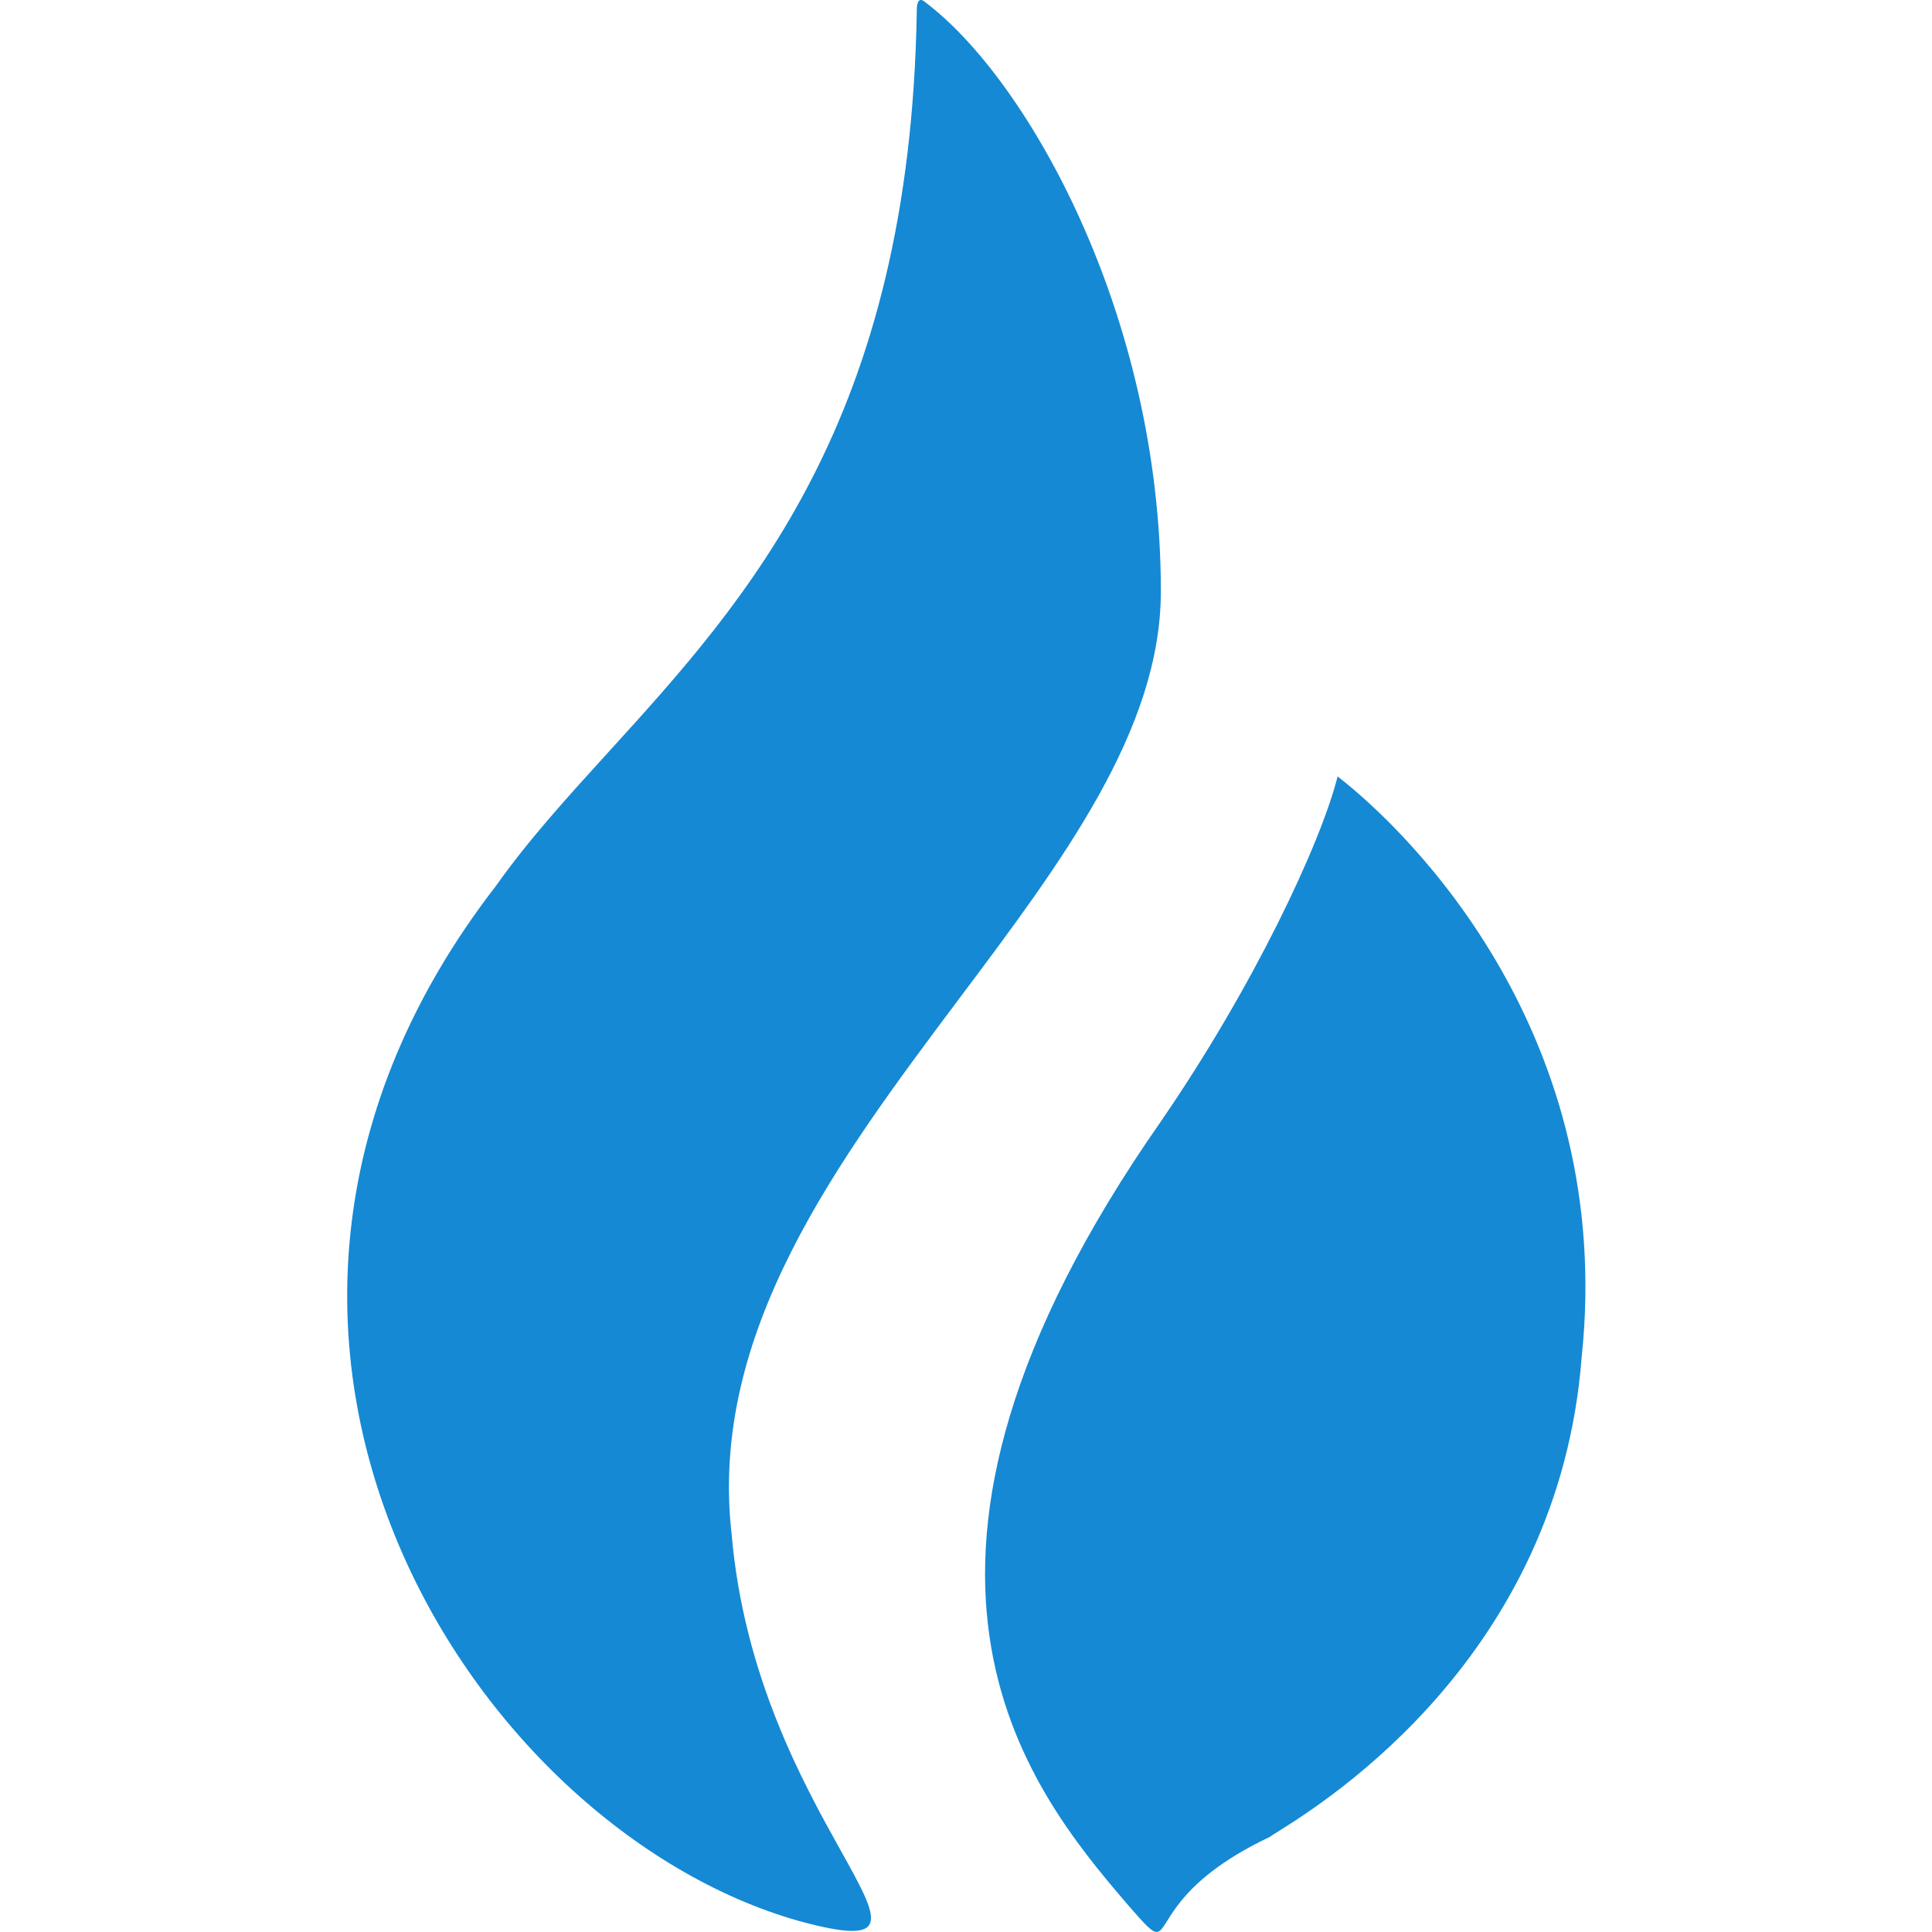 <svg version="1.2" baseProfile="tiny-ps" xmlns="http://www.w3.org/2000/svg" viewBox="0 0 128 128" width="128" height="128">
	<path fill="#1589d4" d="M76.91 39.17C76.91 48.35 70.38 57.06 63.55 66.16C55.46 76.96 46.96 88.31 48.47 101.62C49.28 111.07 53.23 118.17 55.7 122.6C58.32 127.31 59.26 128.99 52.93 127.27C31.19 121.13 10 88.24 32.86 58.69C35.01 55.65 37.59 52.82 40.3 49.84C49.54 39.68 60.31 27.86 60.74 0.69C60.74 -0.42 61.29 0.14 61.29 0.14C67.99 5.16 76.91 20.77 76.91 39.17ZM76.91 74.3C83.04 65.38 87.5 55.9 88.62 51.44C93.64 55.34 107.02 68.72 104.79 89.91C103.27 109.67 87.93 119.3 84.73 121.31C84.4 121.52 84.2 121.64 84.15 121.69C77.62 124.77 77.45 127.84 76.69 127.99C76.35 128.06 75.89 127.54 74.68 126.15C67.99 118.35 56.28 103.85 76.91 74.3Z" />
</svg>